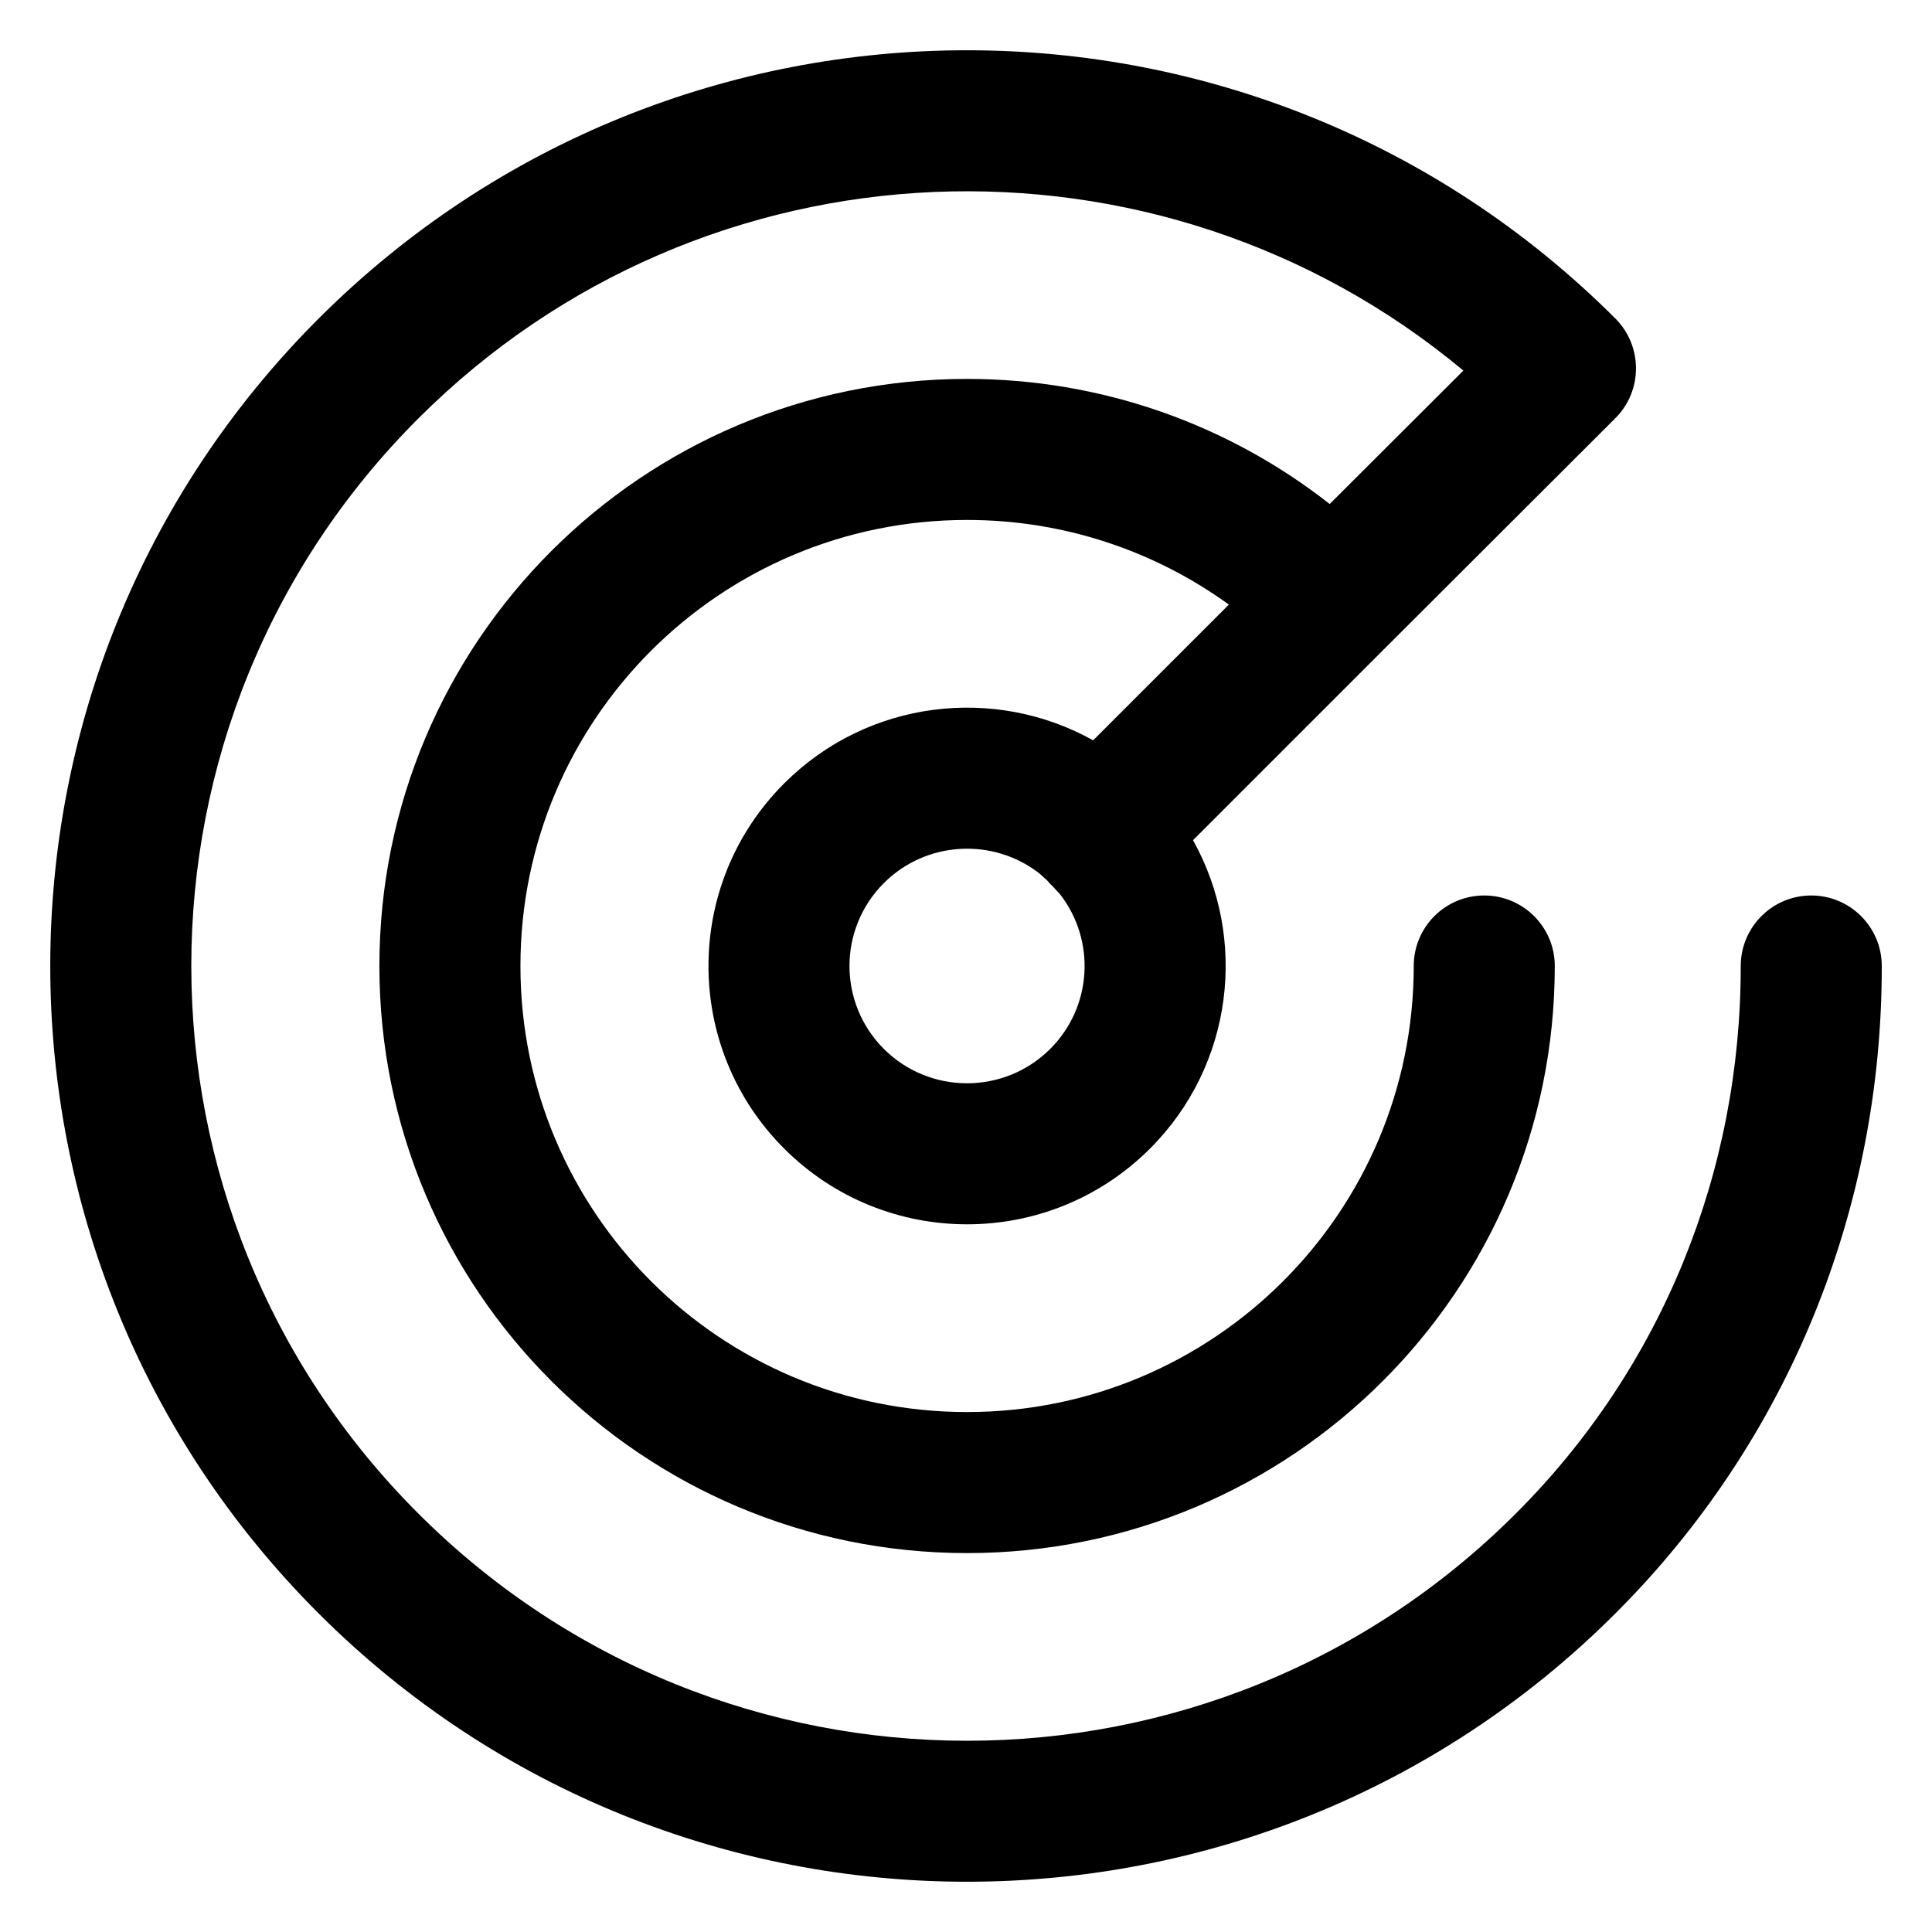 <svg viewBox="0 0 16 16" version="1.1" xmlns="http://www.w3.org/2000/svg" xmlns:xlink="http://www.w3.org/1999/xlink">
  <g stroke="none" stroke-width="1" fill="none" fill-rule="evenodd">
    <g transform="translate(0.416, 0.416)">
      <path d="M11.03,4.976 L9.464,6.542 C9.919,7.356 9.8,8.405 9.107,9.097 C8.271,9.932 6.915,9.932 6.079,9.097 C5.242,8.262 5.242,6.906 6.079,6.071 C6.772,5.379 7.821,5.26 8.637,5.715 L9.761,4.591 C9.139,4.141 8.386,3.89 7.593,3.89 C5.549,3.89 3.894,5.544 3.894,7.584 C3.894,9.624 5.549,11.278 7.593,11.278 C9.636,11.278 11.292,9.624 11.292,7.584 C11.292,7.261 11.553,7 11.876,7 C12.198,7 12.46,7.261 12.46,7.584 C12.46,10.27 10.281,12.446 7.593,12.446 C4.905,12.446 2.726,10.27 2.726,7.584 C2.726,4.898 4.905,2.722 7.593,2.722 C8.7,2.722 9.75,3.094 10.596,3.758 L11.703,2.653 C9.179,0.549 5.419,0.681 3.05,3.048 C0.541,5.553 0.541,9.615 3.05,12.12 C5.559,14.627 9.627,14.627 12.136,12.12 C13.351,10.907 14.001,9.285 14,7.585 C14,7.262 14.261,7 14.584,7 C14.906,7 15.168,7.261 15.168,7.584 C15.17,9.59 14.399,11.511 12.961,12.947 C9.996,15.908 5.189,15.908 2.224,12.947 C-0.741,9.985 -0.741,5.183 2.224,2.221 C5.189,-0.74 9.996,-0.74 12.961,2.221 C13.189,2.449 13.19,2.819 12.962,3.047 L12.959,3.048 L12.958,3.051 L11.038,4.968 L11.038,4.968 L11.03,4.976 Z M6.904,6.897 C6.524,7.277 6.524,7.891 6.904,8.271 C7.284,8.65 7.901,8.65 8.281,8.271 C8.632,7.921 8.659,7.37 8.362,6.989 L8.301,6.923 C8.293,6.916 8.285,6.908 8.277,6.9 L8.256,6.875 L8.19,6.816 C7.808,6.52 7.255,6.547 6.904,6.897 Z" fill="currentColor"></path>
    </g>
  </g>
</svg>
